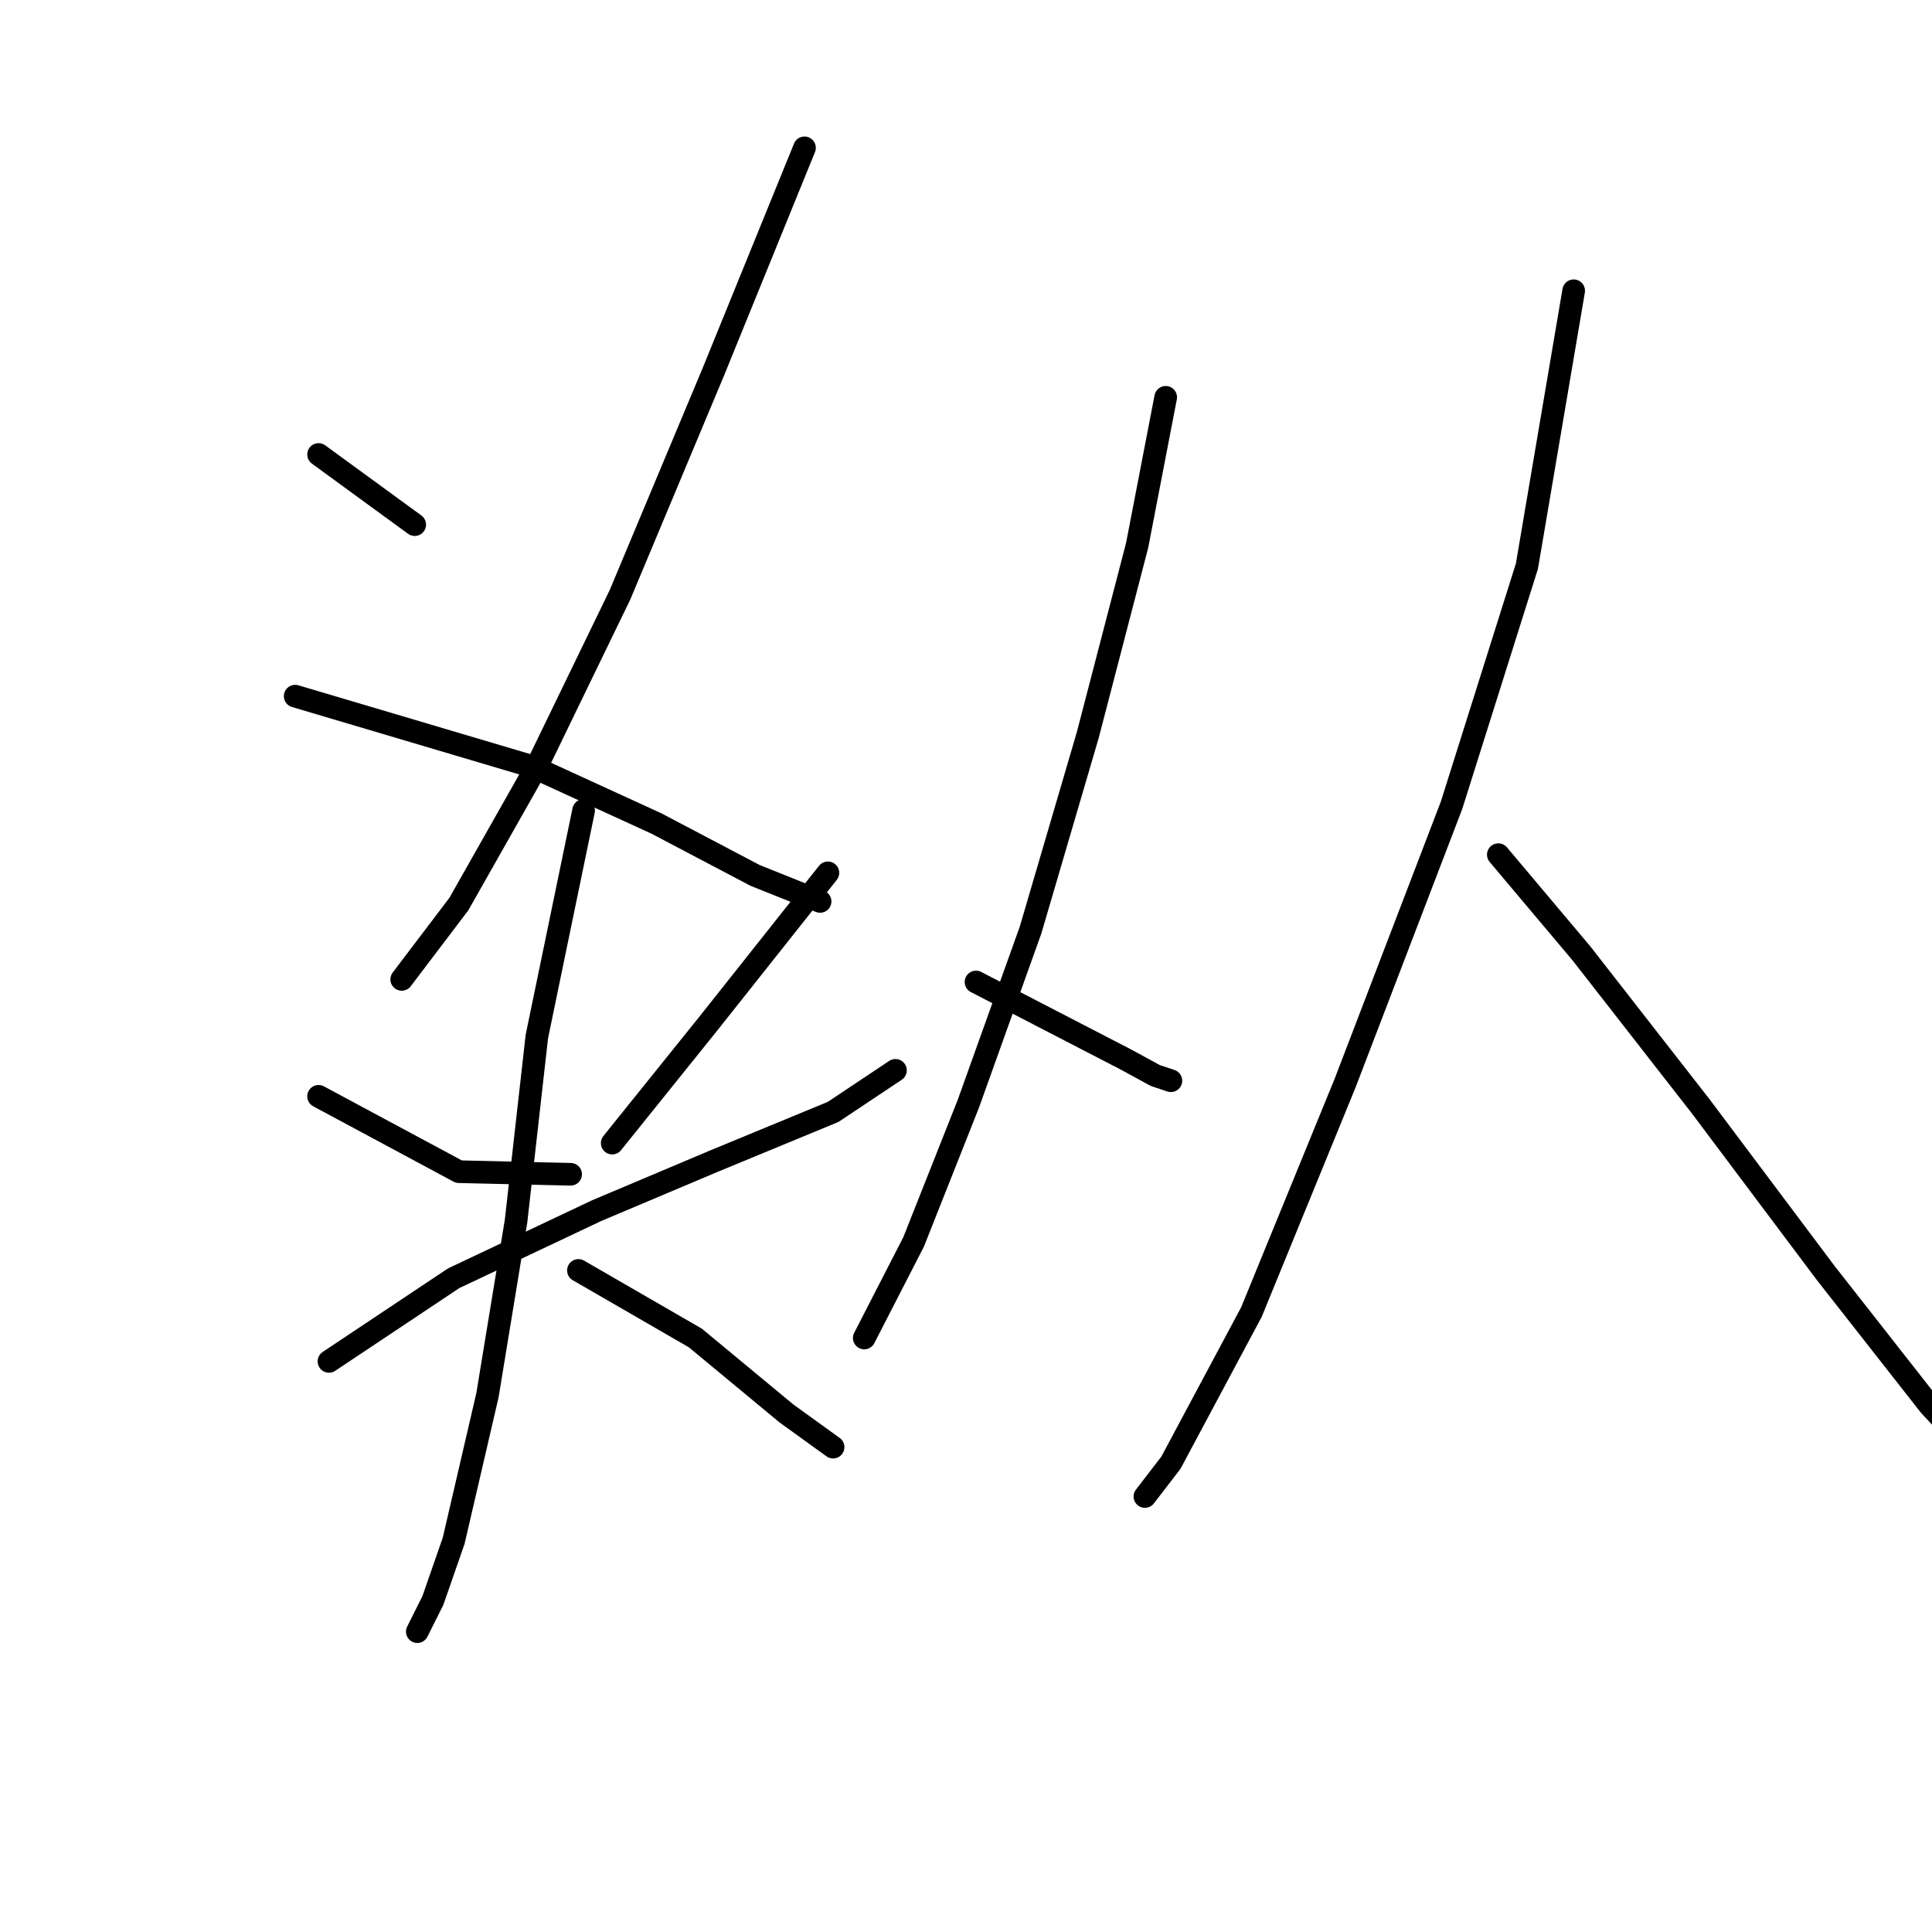 <?xml version="1.0" standalone="no"?>
    <svg width="256" height="256" xmlns="http://www.w3.org/2000/svg" version="1.1">
    <polyline stroke="black" stroke-width="3" stroke-linecap="round" fill="transparent" stroke-linejoin="round" points="42.212 60.221 54.952 69.517 54.952 69.517 " />
        <polyline stroke="black" stroke-width="3" stroke-linecap="round" fill="transparent" stroke-linejoin="round" points="106.6 19.59 94.549 49.202 82.153 78.814 71.135 101.54 60.805 119.789 53.23 129.774 53.23 129.774 " />
        <polyline stroke="black" stroke-width="3" stroke-linecap="round" fill="transparent" stroke-linejoin="round" points="39.113 92.243 70.446 101.54 86.974 109.115 100.058 116.001 108.666 119.444 108.666 119.444 " />
        <polyline stroke="black" stroke-width="3" stroke-linecap="round" fill="transparent" stroke-linejoin="round" points="42.212 145.269 60.805 155.254 75.611 155.599 75.611 155.599 " />
        <polyline stroke="black" stroke-width="3" stroke-linecap="round" fill="transparent" stroke-linejoin="round" points="109.699 115.657 93.86 135.628 81.12 151.467 81.12 151.467 " />
        <polyline stroke="black" stroke-width="3" stroke-linecap="round" fill="transparent" stroke-linejoin="round" points="43.589 180.39 60.116 169.372 79.054 160.419 94.549 153.877 110.388 147.335 118.652 141.826 118.652 141.826 " />
        <polyline stroke="black" stroke-width="3" stroke-linecap="round" fill="transparent" stroke-linejoin="round" points="77.333 107.393 71.135 137.349 68.38 161.796 64.593 184.866 60.116 204.148 57.362 212.068 55.296 216.2 55.296 216.2 " />
        <polyline stroke="black" stroke-width="3" stroke-linecap="round" fill="transparent" stroke-linejoin="round" points="76.644 168.339 92.139 177.291 104.19 187.276 110.388 191.753 110.388 191.753 " />
        <polyline stroke="black" stroke-width="3" stroke-linecap="round" fill="transparent" stroke-linejoin="round" points="154.461 52.646 150.674 72.272 144.132 97.408 136.556 123.232 128.293 146.302 121.062 164.551 114.52 177.291 114.52 177.291 " />
        <polyline stroke="black" stroke-width="3" stroke-linecap="round" fill="transparent" stroke-linejoin="round" points="129.326 130.119 149.297 140.448 153.084 142.514 155.15 143.203 155.15 143.203 " />
        <polyline stroke="black" stroke-width="3" stroke-linecap="round" fill="transparent" stroke-linejoin="round" points="208.52 38.528 202.323 75.027 192.337 106.704 178.22 143.547 165.824 173.848 155.15 193.819 151.707 198.295 151.707 198.295 " />
        <polyline stroke="black" stroke-width="3" stroke-linecap="round" fill="transparent" stroke-linejoin="round" points="198.535 113.247 209.553 126.331 225.392 146.646 241.92 168.683 255.693 186.243 265.334 196.573 265.334 196.573 " />
        </svg>